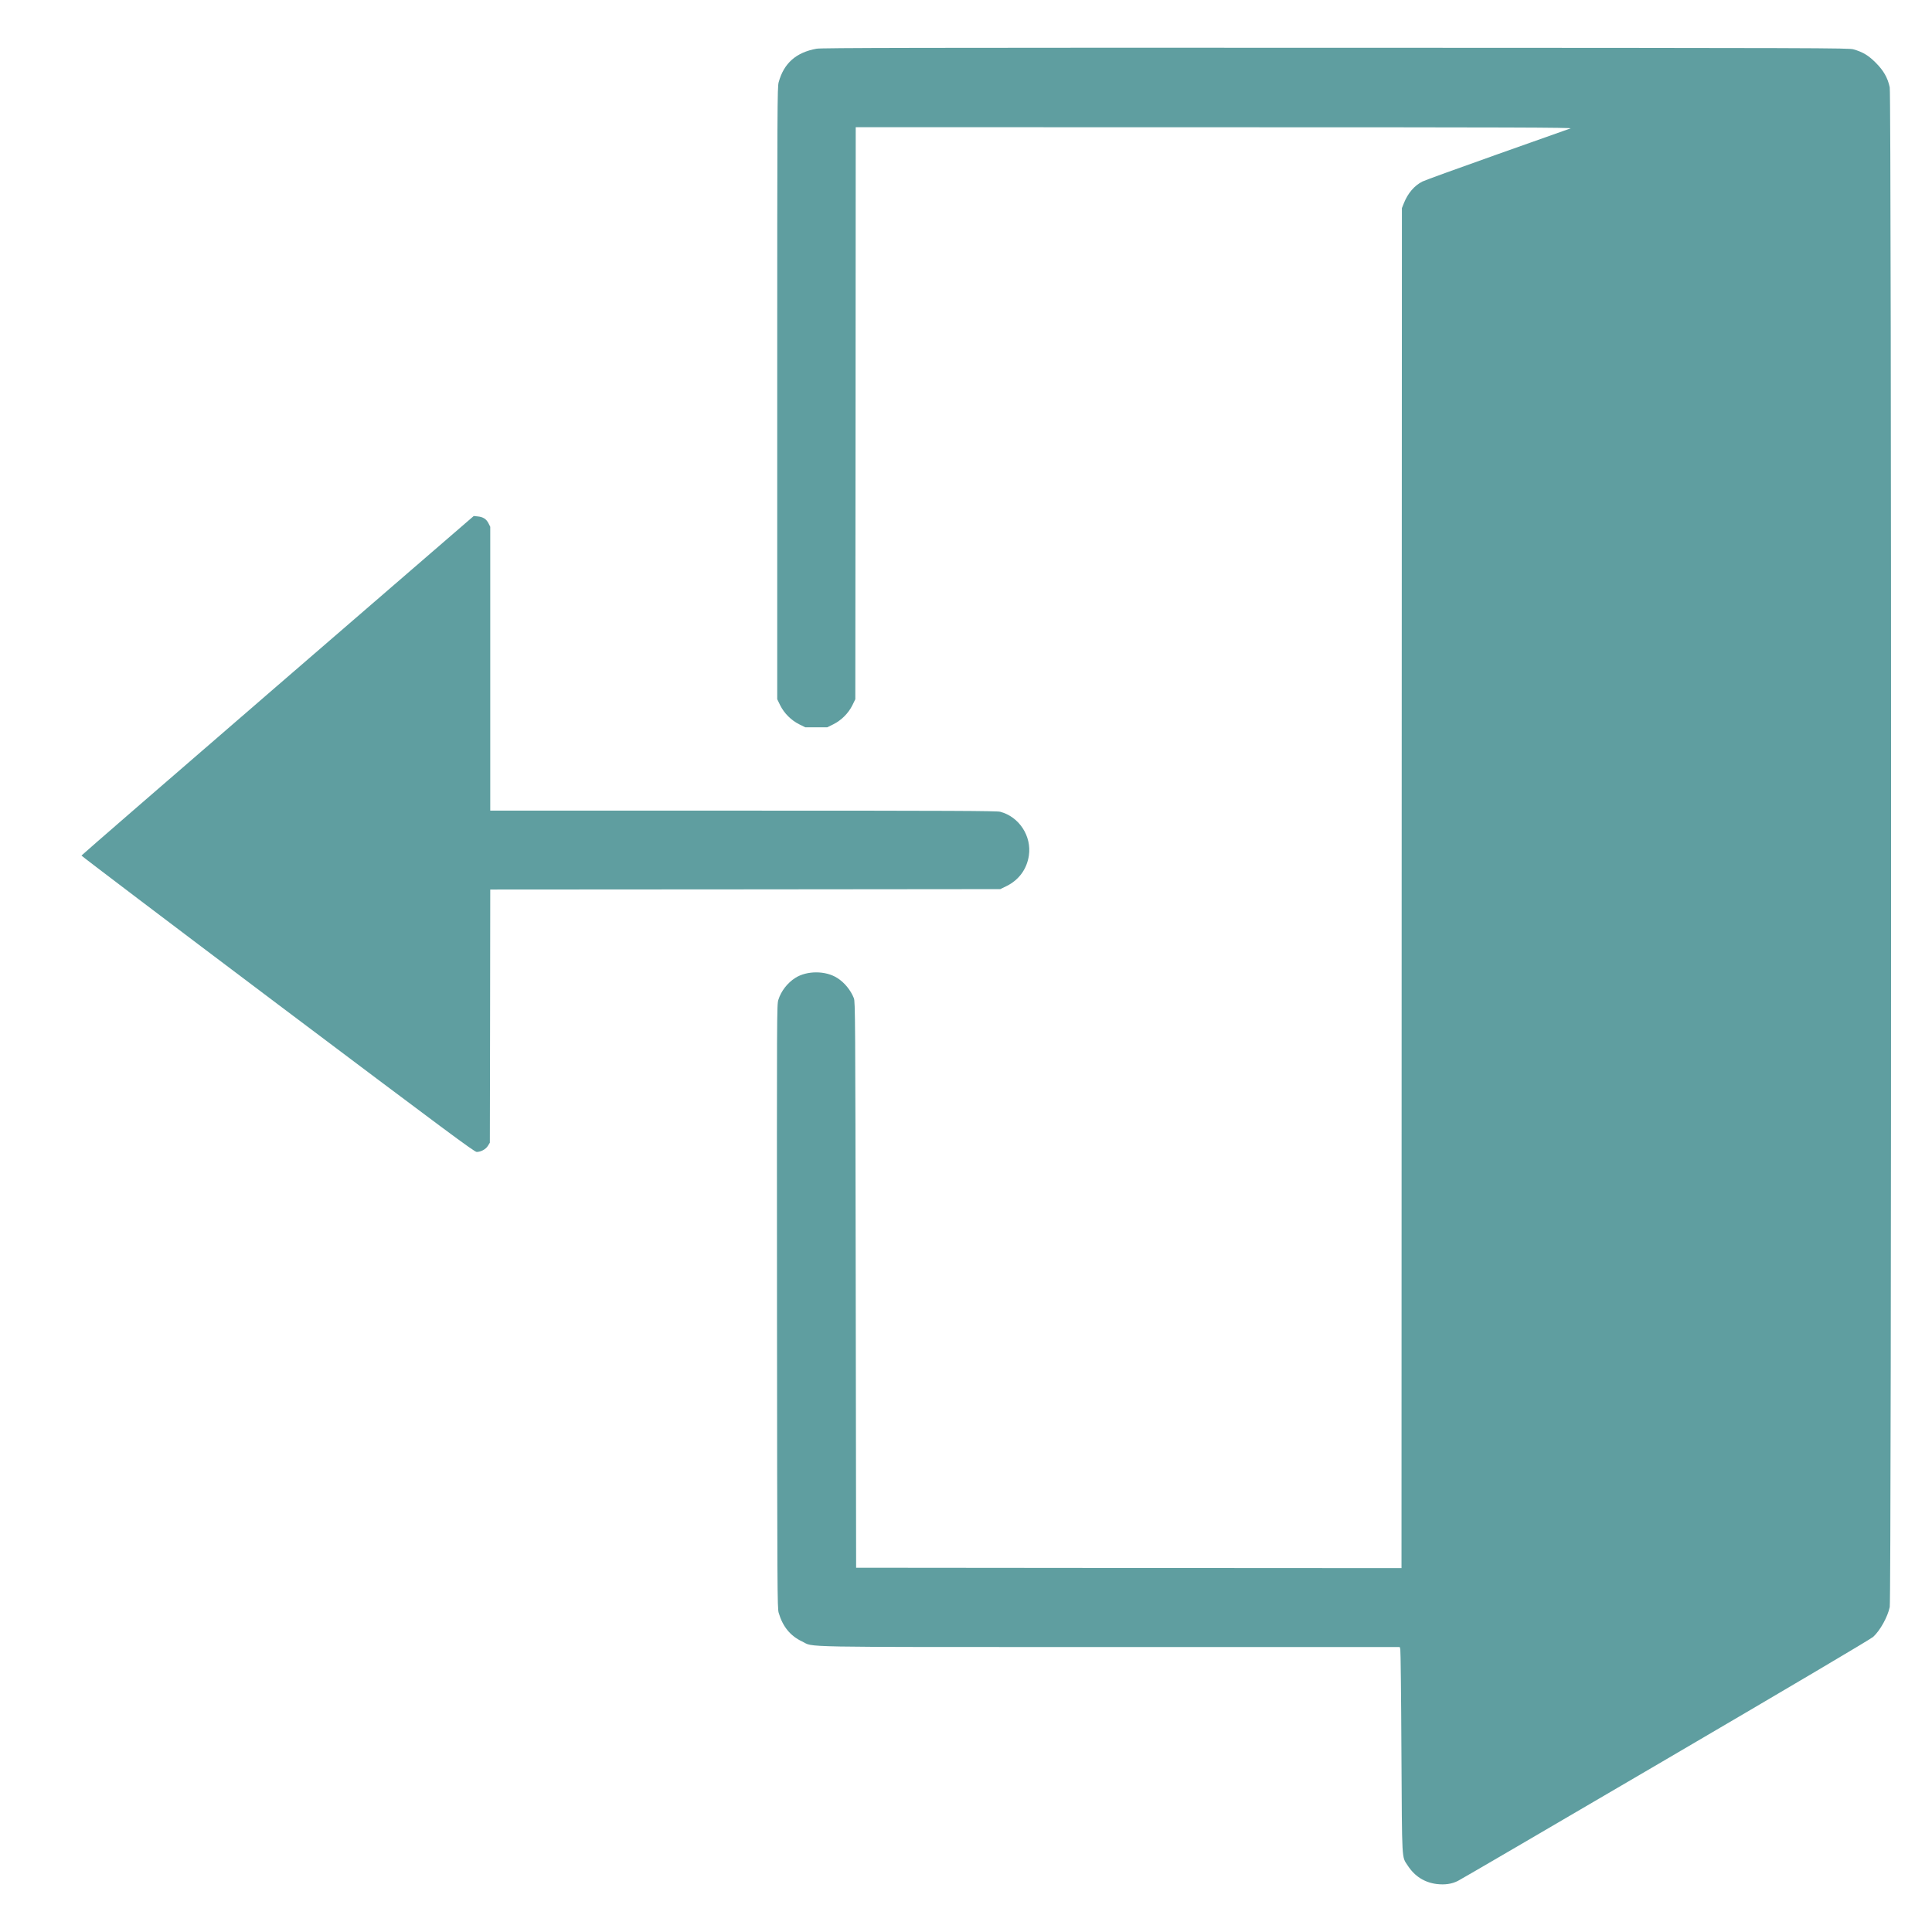 <?xml version="1.0" standalone="no"?>
<!DOCTYPE svg PUBLIC "-//W3C//DTD SVG 20010904//EN"
 "http://www.w3.org/TR/2001/REC-SVG-20010904/DTD/svg10.dtd">
<svg version="1.0" xmlns="http://www.w3.org/2000/svg"
 width="2400pt" height="2400pt" viewBox="0 0 2400 2400"
 preserveAspectRatio="xMidYMid meet">
<g transform="translate(0,2400) scale(0.1,-0.1)"
fill="#5F9EA0" stroke="none">
<path d="M10144 23395 c-255 -46 -406 -180 -471 -416 -17 -61 -18 -256 -18
-3865 l0 -3800 37 -76 c50 -100 137 -186 237 -236 l75 -37 136 0 136 0 75 37
c100 50 187 136 237 236 l37 76 3 3553 2 3553 4458 -1 c3694 0 4451 -3 4422
-14 -19 -7 -429 -152 -912 -323 -482 -171 -899 -322 -928 -337 -101 -51 -181
-145 -231 -270 l-24 -60 -3 -8448 -2 -8447 -3388 2 -3387 3 -5 3515 c-5 3342
-6 3517 -23 3560 -40 101 -117 195 -206 251 -145 93 -377 93 -522 1 -98 -63
-177 -165 -210 -272 -19 -64 -19 -107 -17 -3810 3 -3550 4 -3748 21 -3805 50
-171 144 -286 289 -355 161 -76 -175 -70 3831 -70 l3595 0 7 -27 c4 -16 11
-590 14 -1278 8 -1396 2 -1292 79 -1411 86 -132 208 -209 359 -228 102 -12
187 0 264 39 30 14 1192 693 2582 1507 1571 920 2546 1497 2576 1524 85 77
180 247 206 371 22 104 22 18773 0 18878 -25 118 -76 208 -174 306 -91 91
-159 132 -276 166 -57 17 -366 18 -6435 20 -5189 1 -6388 -1 -6446 -12z"/>
<path d="M3450 15486 c-1339 -1157 -2436 -2108 -2438 -2114 -1 -5 1095 -836
2437 -1846 2109 -1587 2444 -1836 2473 -1836 53 1 112 33 139 76 l24 39 3
1572 2 1573 3168 2 3168 3 80 39 c152 76 250 210 275 378 36 242 -121 482
-356 544 -41 11 -601 14 -3192 14 l-3143 0 0 1763 0 1763 -22 44 c-27 53 -68
79 -135 85 l-48 5 -2435 -2104z"/>
</g>
</svg>
